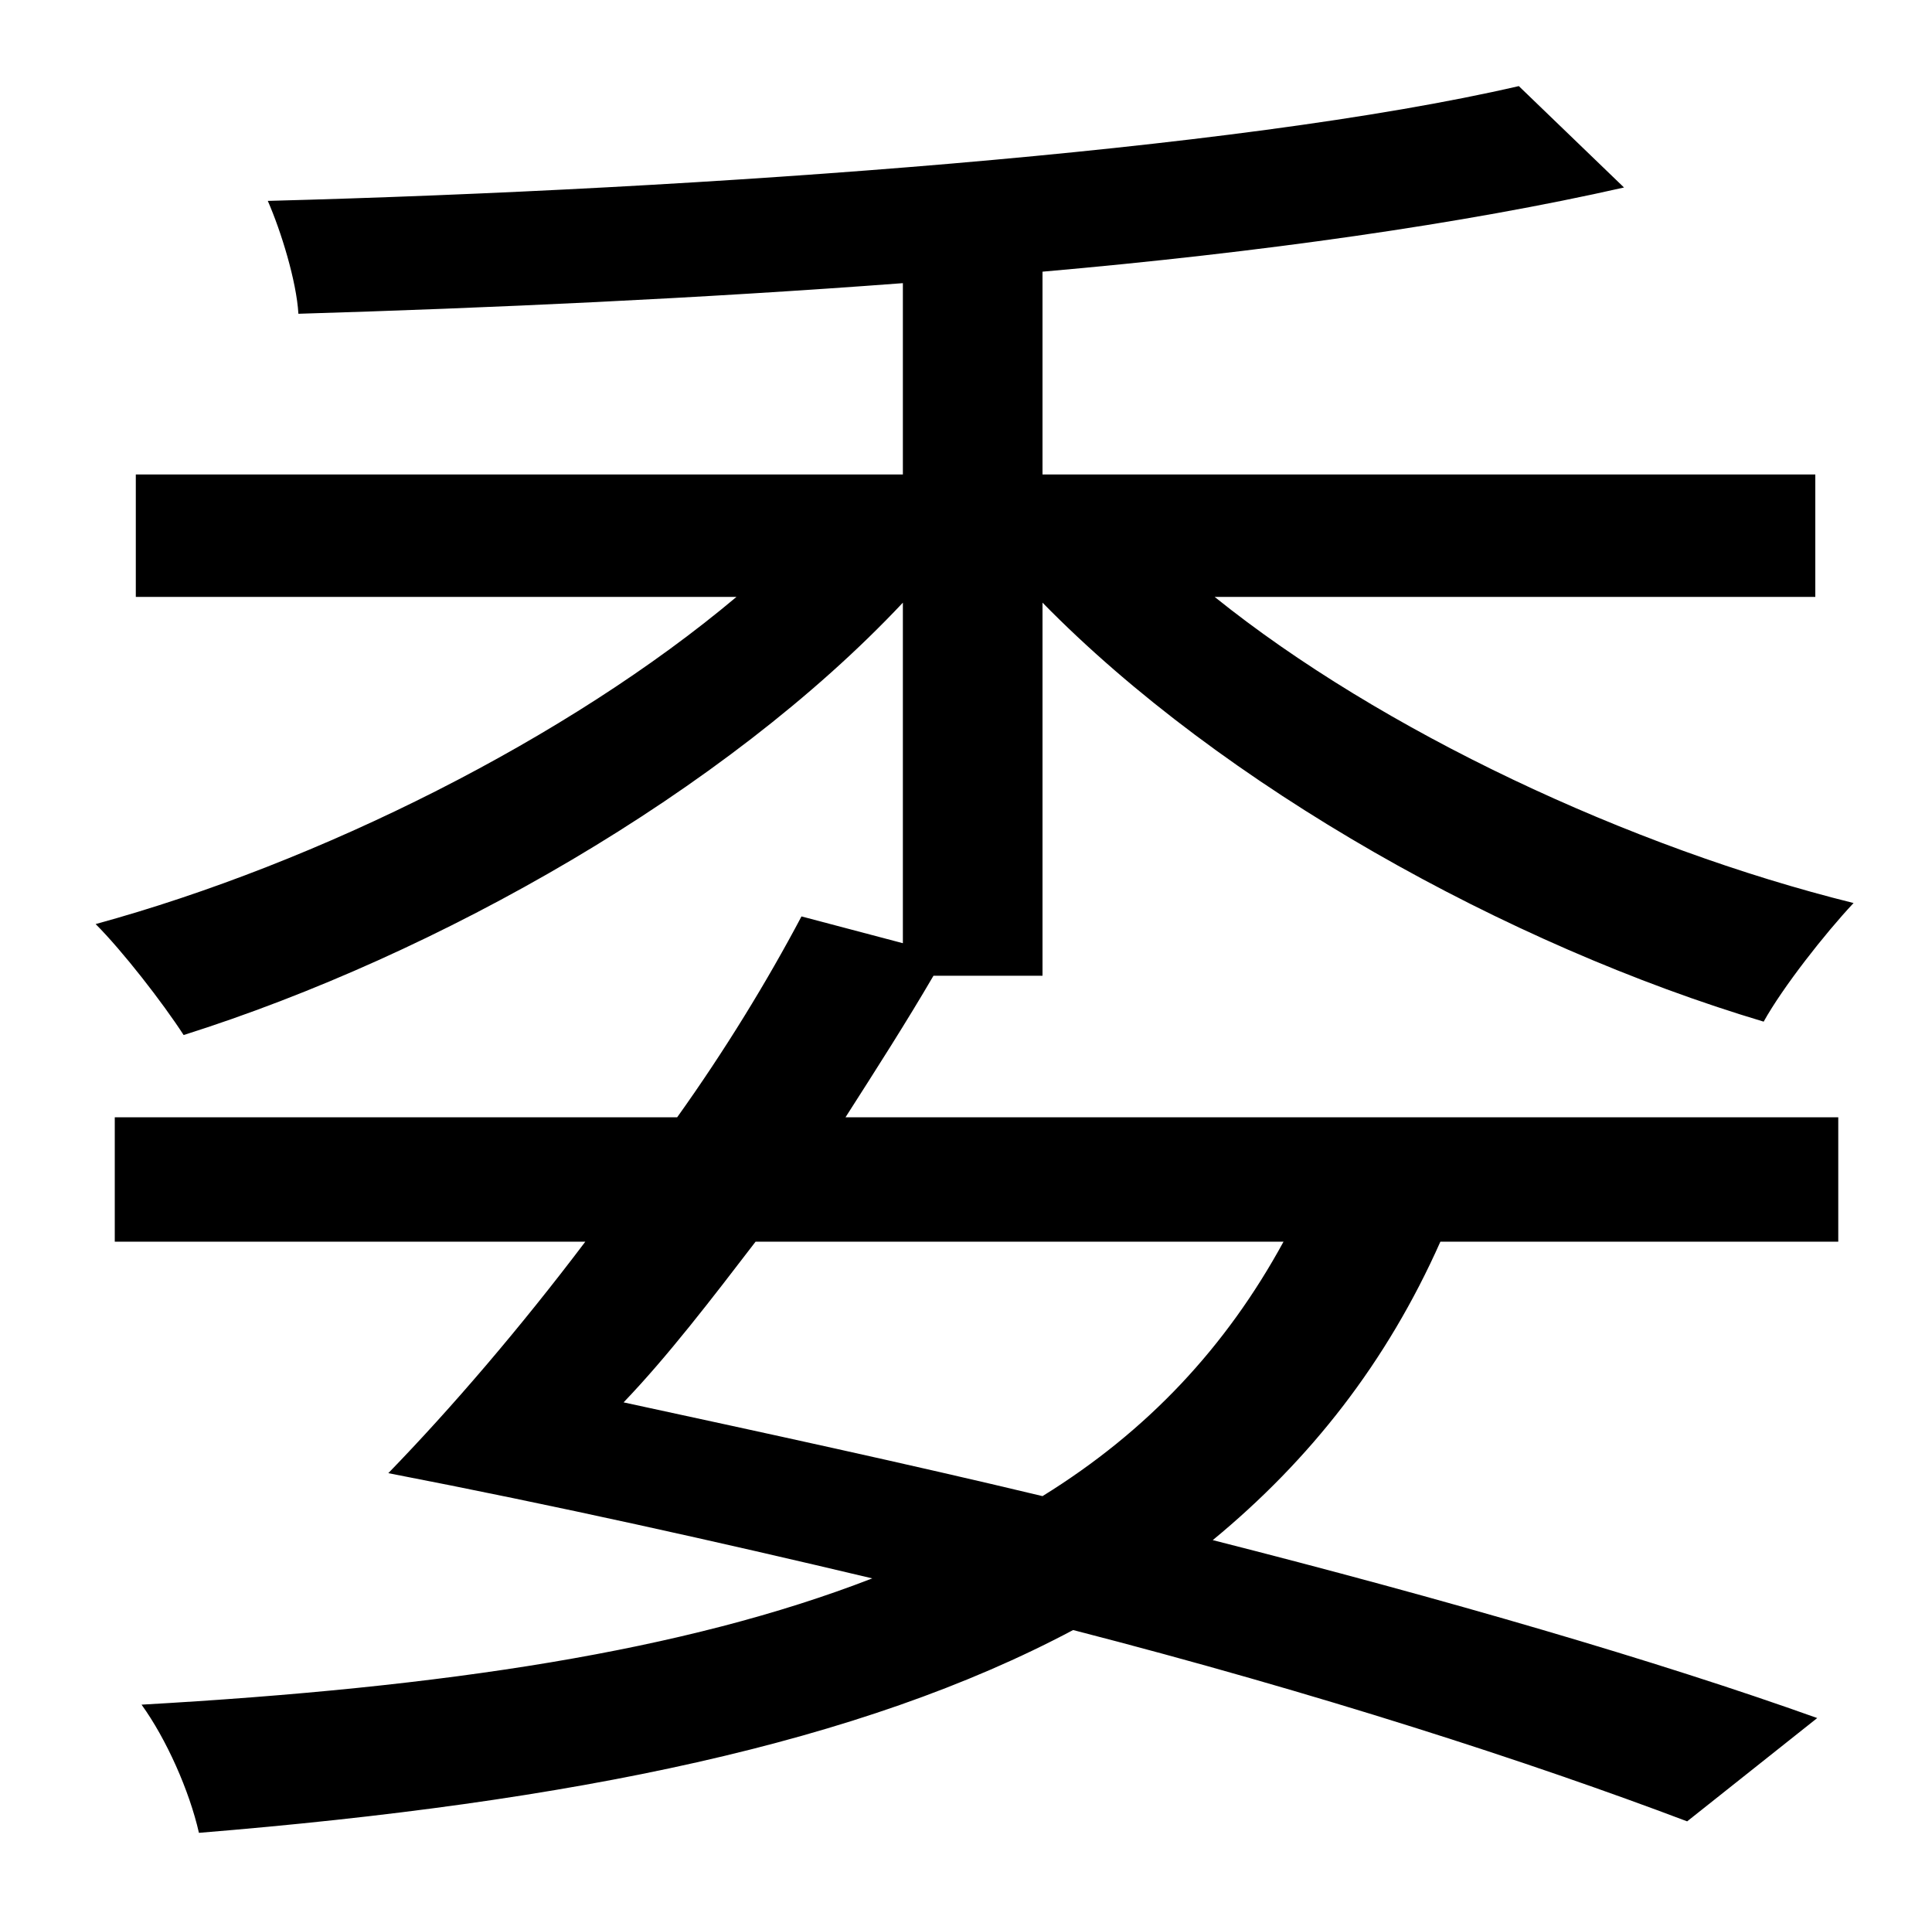 <?xml version="1.0" standalone="no"?>
<!DOCTYPE svg PUBLIC "-//W3C//DTD SVG 1.1//EN" "http://www.w3.org/Graphics/SVG/1.1/DTD/svg11.dtd" >
<svg xmlns="http://www.w3.org/2000/svg" xmlns:xlink="http://www.w3.org/1999/xlink" version="1.1" viewBox="-10 0 1010 1000">
   <path fill="currentColor"
d="M661 649h-276c-23 30 -46 60 -69 84c74 16 148 32 219 49c55 -34 96 -78 126 -133zM535 510h-57c-14 24 -30 49 -46 74h519v65h-208c-28 63 -68 114 -119 156c122 31 232 63 316 93l-68 54c-82 -31 -193 -67 -321 -100c-111 59 -261 90 -457 106c-5 -22 -17 -49 -30 -67
c159 -9 284 -28 382 -66c-80 -19 -165 -38 -253 -55c33 -34 69 -76 103 -121h-246v-65h294c25 -35 47 -71 65 -105l53 14v-178c-93 99 -243 184 -376 226c-11 -17 -32 -44 -46 -58c117 -32 247 -97 335 -171h-314v-64h401v-100c-106 8 -216 13 -316 16
c-1 -17 -9 -43 -16 -59c228 -6 507 -26 654 -60l55 53c-84 19 -190 34 -304 44v106h404v64h-314c87 70 217 131 334 160c-15 16 -37 44 -47 62c-134 -40 -283 -123 -377 -219v195z" />
</svg>
